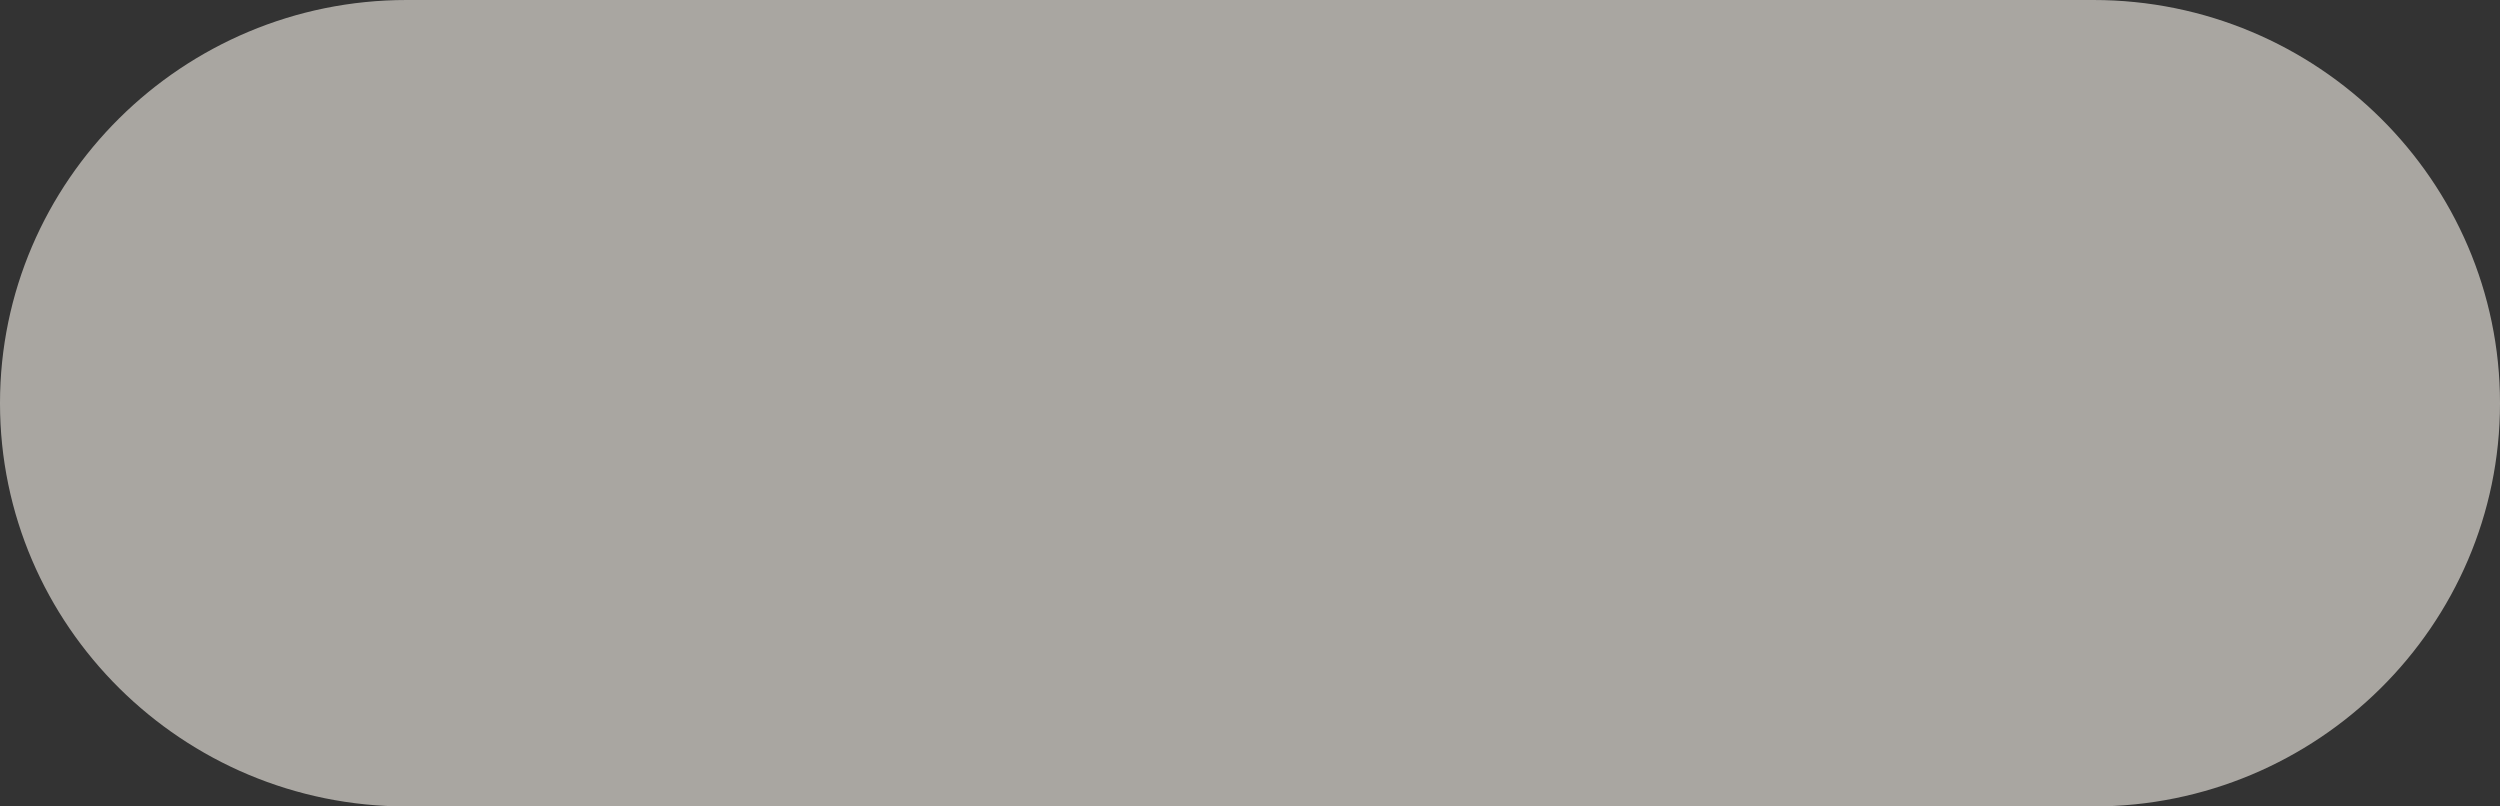 <svg xmlns="http://www.w3.org/2000/svg" width="62" height="20" viewBox="0 0 62 20">
    <rect x="0" y="0" width="62" height="20" fill="#333333" stroke="none"/>
    <path fill="#F8F4EB" fill-rule="nonzero" d="M51.914 20H10.086C4.526 20 0 15.513 0 10S4.526 0 10.086 0h41.828C57.474 0 62 4.487 62 10s-4.526 10-10.086 10z" opacity=".6"/>
</svg>
